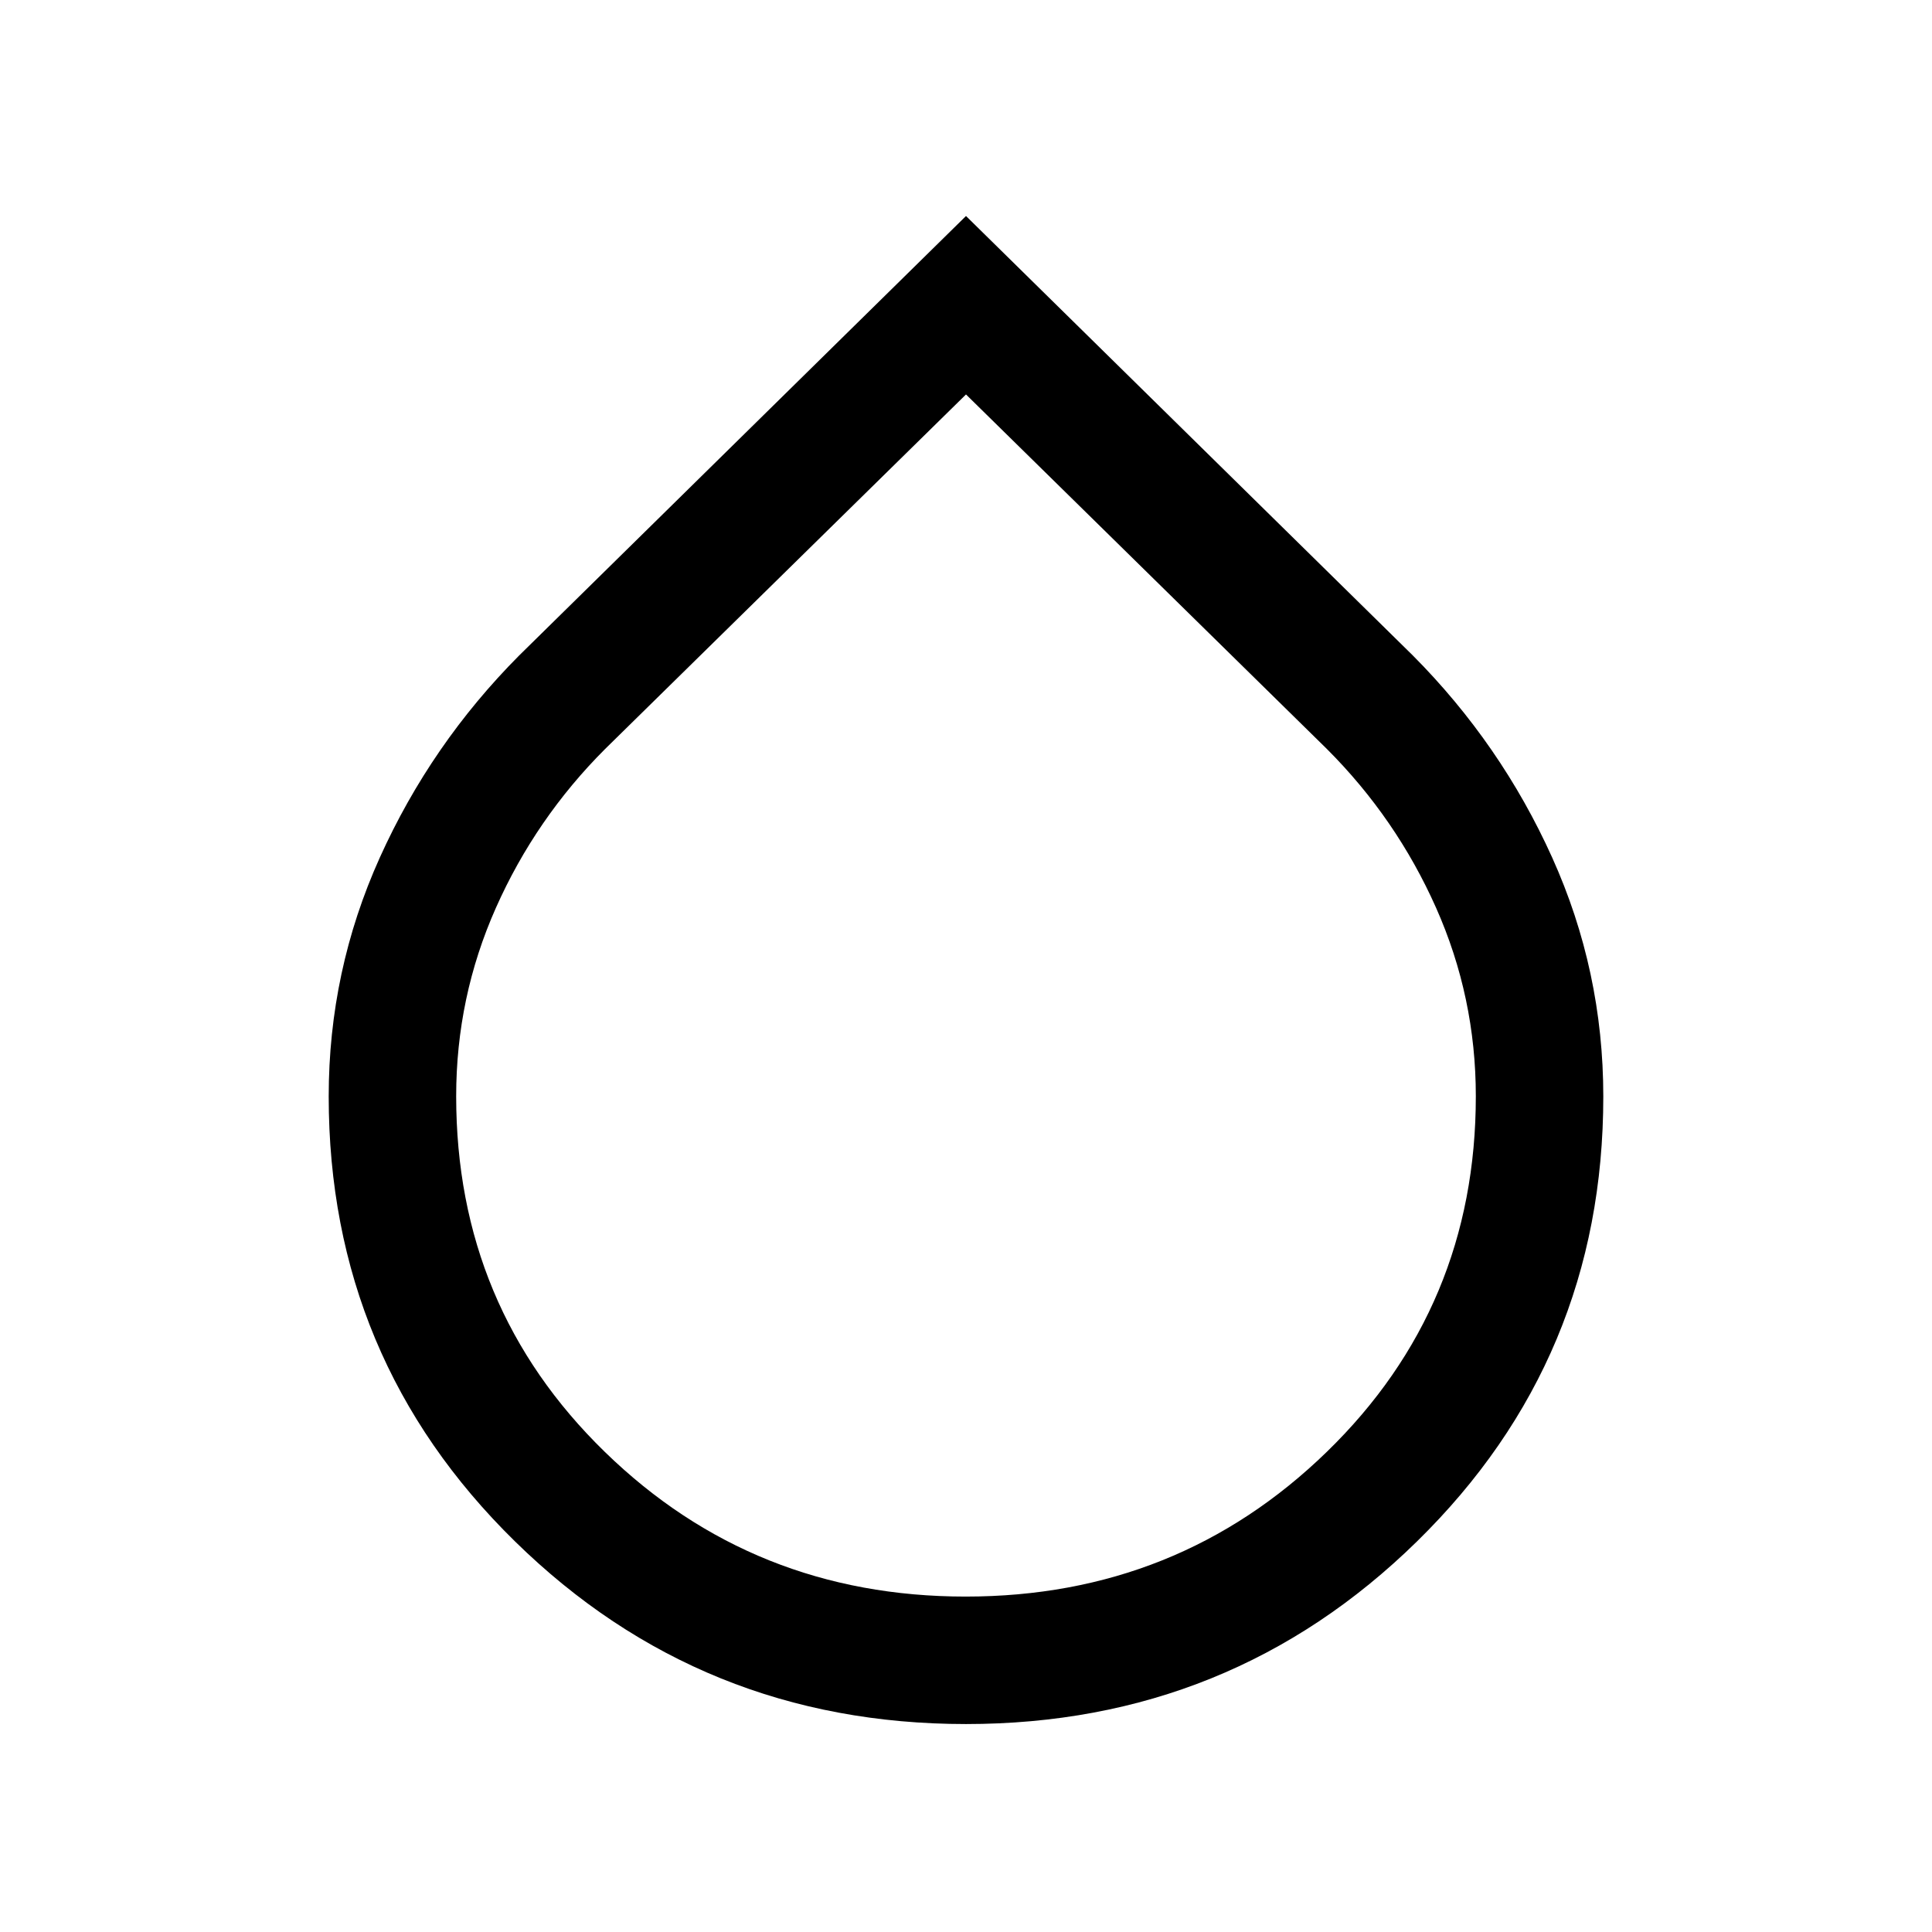 <svg xmlns="http://www.w3.org/2000/svg" height="40" viewBox="0 -960 960 960" width="40"><path d="M480-103.33q-131.5 0-224.08-90.73-92.59-90.72-92.59-221.11 0-62.42 25.42-118.76T258-634.33l222-218.34 222 218.34q43.83 44.06 69.25 100.4t25.42 118.76q0 130.39-92.59 221.11Q611.5-103.33 480-103.33Zm-.16-63.34q105.49 0 179.49-71.96 74-71.96 74-176.66 0-49.21-19.75-93.63-19.75-44.41-54.25-78.91L480-764 300.67-587.83q-34.5 34.5-54.25 78.91t-19.75 93.66q0 104.76 73.84 176.68 73.84 71.91 179.33 71.91Z"/></svg>